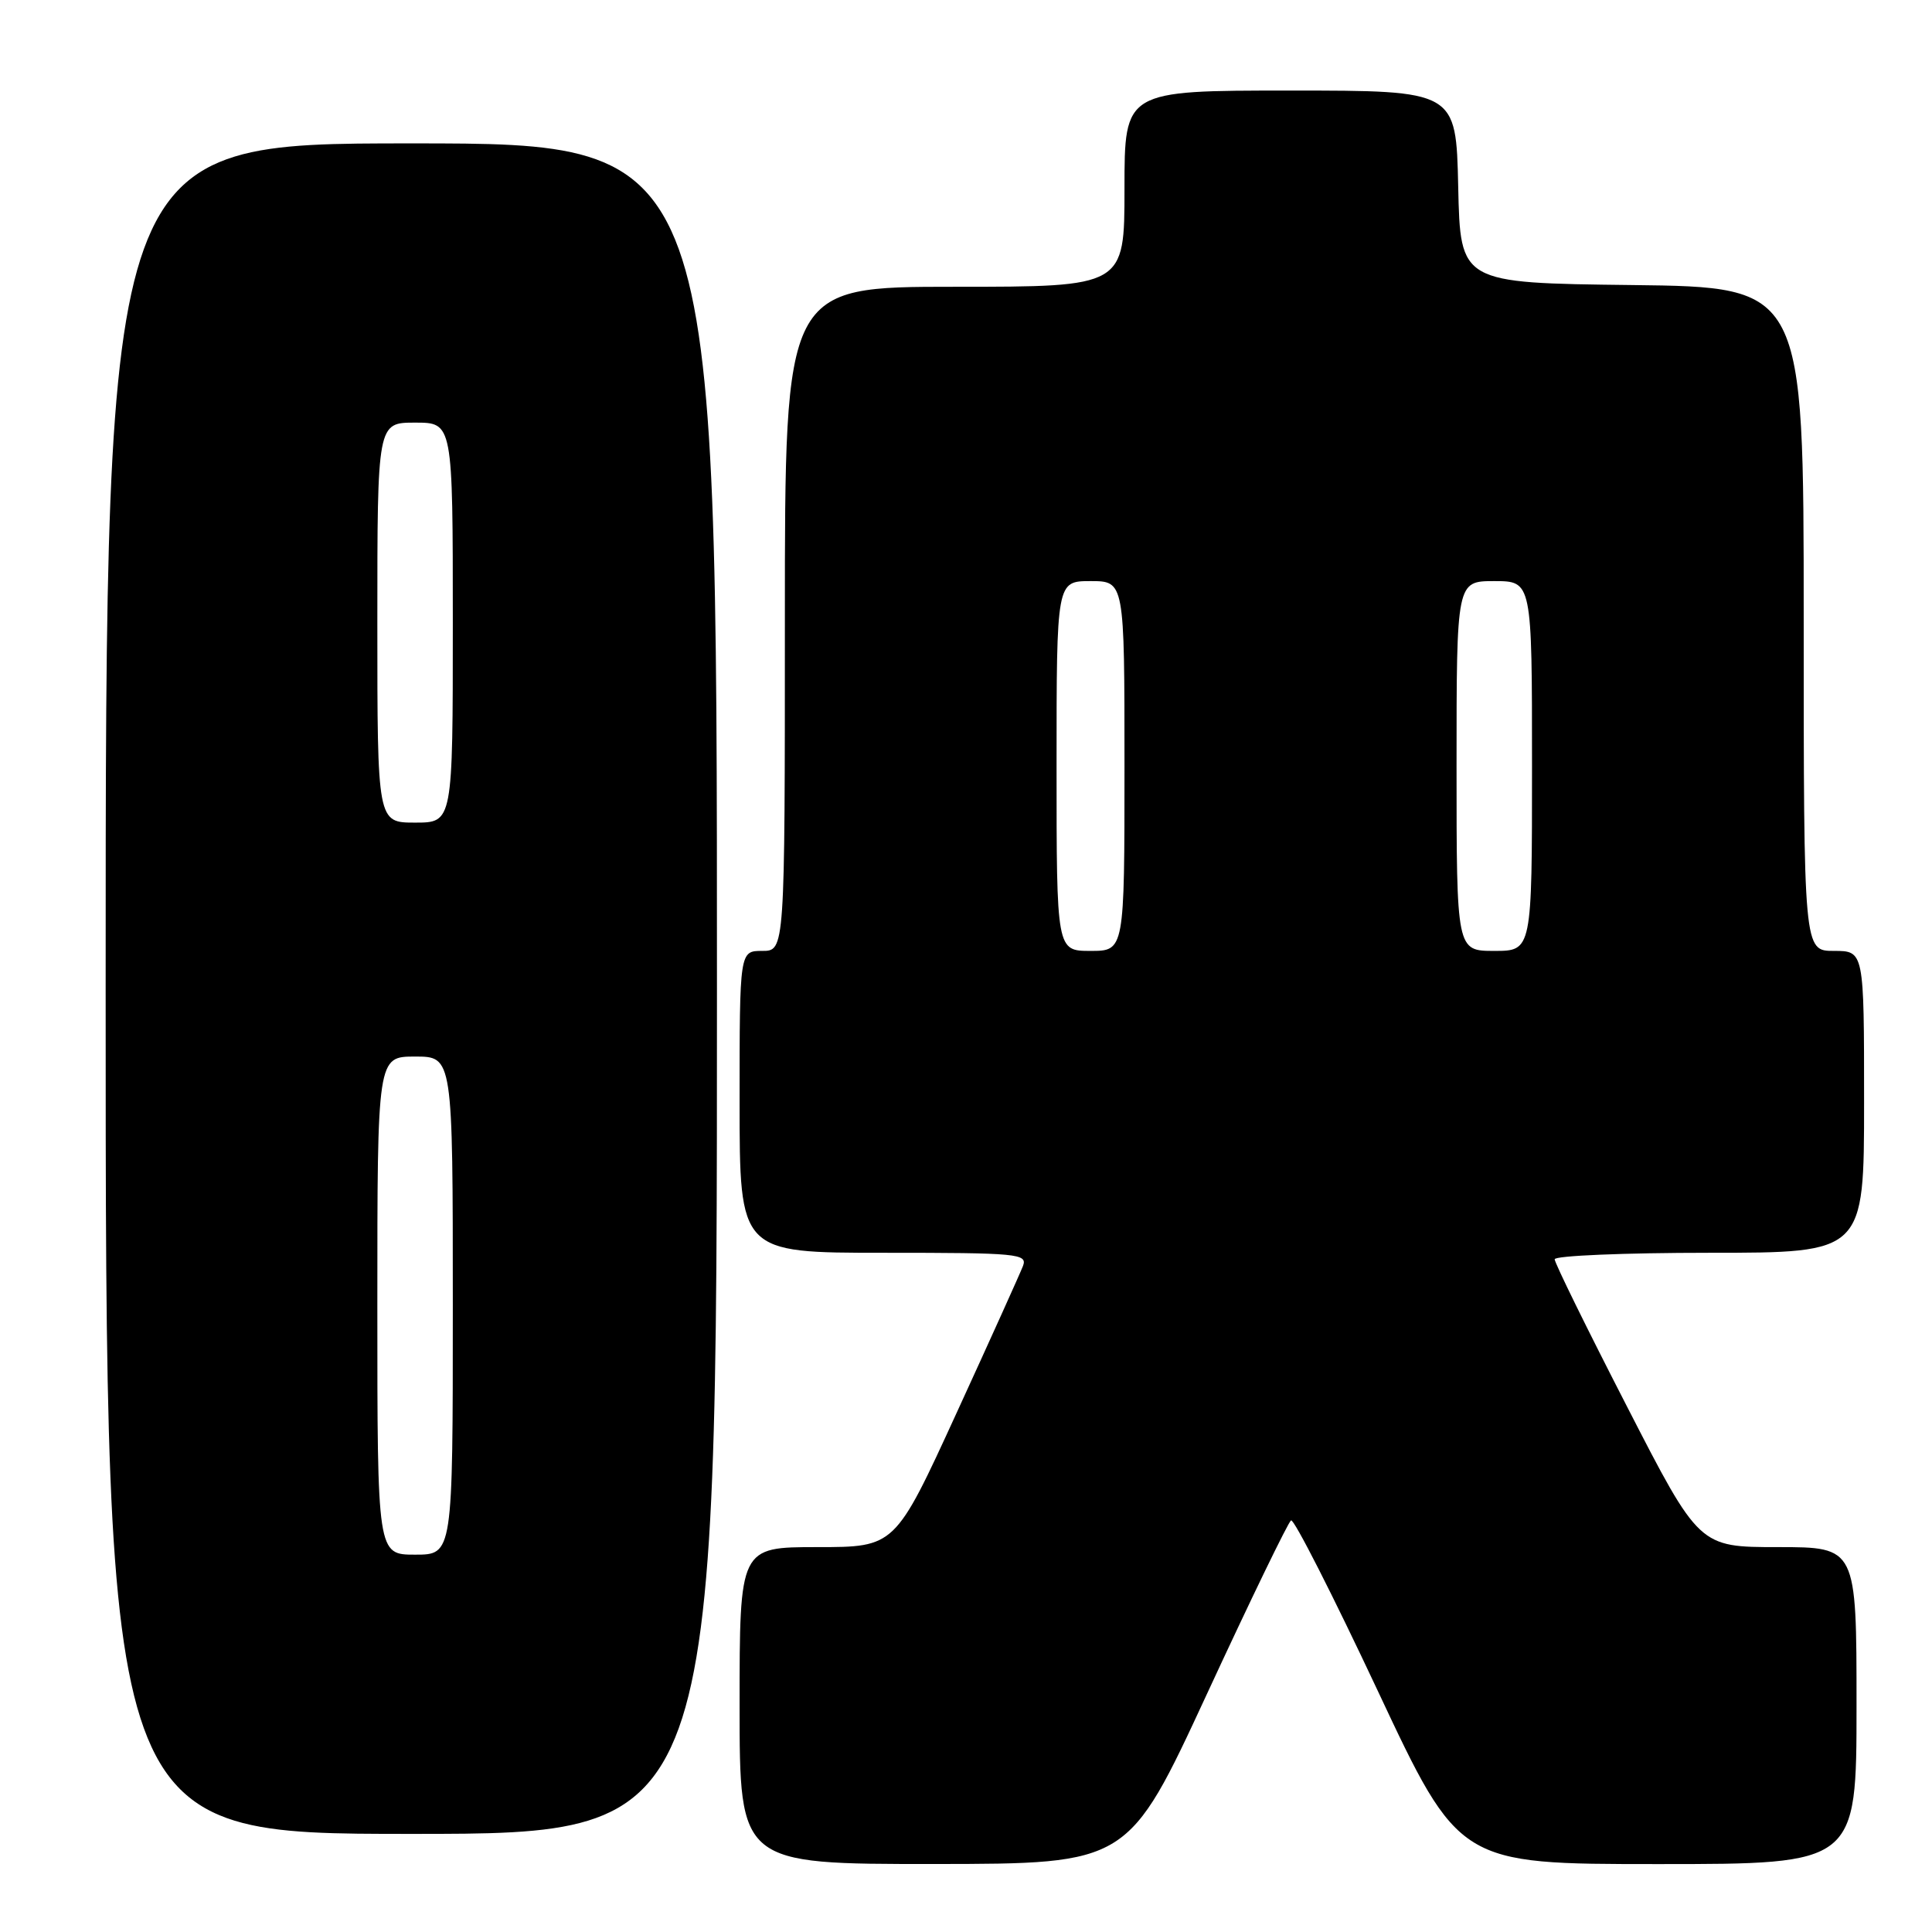 <?xml version="1.0" encoding="UTF-8" standalone="no"?>
<!DOCTYPE svg PUBLIC "-//W3C//DTD SVG 1.1//EN" "http://www.w3.org/Graphics/SVG/1.1/DTD/svg11.dtd" >
<svg xmlns="http://www.w3.org/2000/svg" xmlns:xlink="http://www.w3.org/1999/xlink" version="1.1" viewBox="0 0 256 256">
 <g >
 <path fill="currentColor"
d=" M 159.94 224.43 C 165.68 212.03 170.69 201.69 171.07 201.46 C 171.45 201.22 176.61 211.38 182.55 224.02 C 193.34 247.00 193.34 247.00 219.67 247.00 C 246.00 247.00 246.00 247.00 246.00 226.00 C 246.00 205.00 246.00 205.00 235.58 205.00 C 225.15 205.00 225.15 205.00 215.58 186.36 C 210.31 176.11 206.00 167.34 206.00 166.86 C 206.00 166.39 215.22 166.00 226.50 166.00 C 247.00 166.00 247.00 166.00 247.00 146.00 C 247.00 126.00 247.00 126.00 243.00 126.00 C 239.00 126.00 239.00 126.00 239.00 82.02 C 239.00 38.04 239.00 38.04 216.25 37.77 C 193.50 37.50 193.50 37.50 193.22 24.75 C 192.94 12.00 192.94 12.00 170.97 12.00 C 149.00 12.00 149.00 12.00 149.00 25.00 C 149.00 38.00 149.00 38.00 126.50 38.00 C 104.00 38.00 104.00 38.00 104.00 82.00 C 104.00 126.00 104.00 126.00 101.00 126.00 C 98.00 126.00 98.00 126.00 98.00 146.00 C 98.00 166.00 98.00 166.00 117.11 166.00 C 134.89 166.00 136.17 166.12 135.55 167.75 C 135.18 168.71 131.22 177.49 126.74 187.25 C 118.60 205.00 118.60 205.00 108.30 205.00 C 98.00 205.00 98.00 205.00 98.00 226.00 C 98.00 247.00 98.00 247.00 123.75 246.99 C 149.50 246.97 149.50 246.97 159.94 224.43 Z  M 95.00 131.00 C 95.00 19.00 95.00 19.00 54.50 19.00 C 14.00 19.00 14.00 19.00 14.00 131.00 C 14.00 243.00 14.00 243.00 54.50 243.00 C 95.00 243.00 95.00 243.00 95.00 131.00 Z  M 140.00 101.50 C 140.00 77.00 140.00 77.00 144.50 77.00 C 149.00 77.00 149.00 77.00 149.00 101.50 C 149.00 126.00 149.00 126.00 144.50 126.00 C 140.00 126.00 140.00 126.00 140.00 101.50 Z  M 193.00 101.50 C 193.00 77.00 193.00 77.00 198.00 77.00 C 203.00 77.00 203.00 77.00 203.00 101.50 C 203.00 126.00 203.00 126.00 198.00 126.00 C 193.00 126.00 193.00 126.00 193.00 101.50 Z  M 50.00 173.00 C 50.00 140.00 50.00 140.00 55.00 140.00 C 60.00 140.00 60.00 140.00 60.00 173.00 C 60.00 206.00 60.00 206.00 55.00 206.00 C 50.00 206.00 50.00 206.00 50.00 173.00 Z  M 50.00 82.50 C 50.00 56.00 50.00 56.00 55.00 56.00 C 60.00 56.00 60.00 56.00 60.00 82.50 C 60.00 109.00 60.00 109.00 55.00 109.00 C 50.00 109.00 50.00 109.00 50.00 82.50 Z "/>
</g>
</svg>